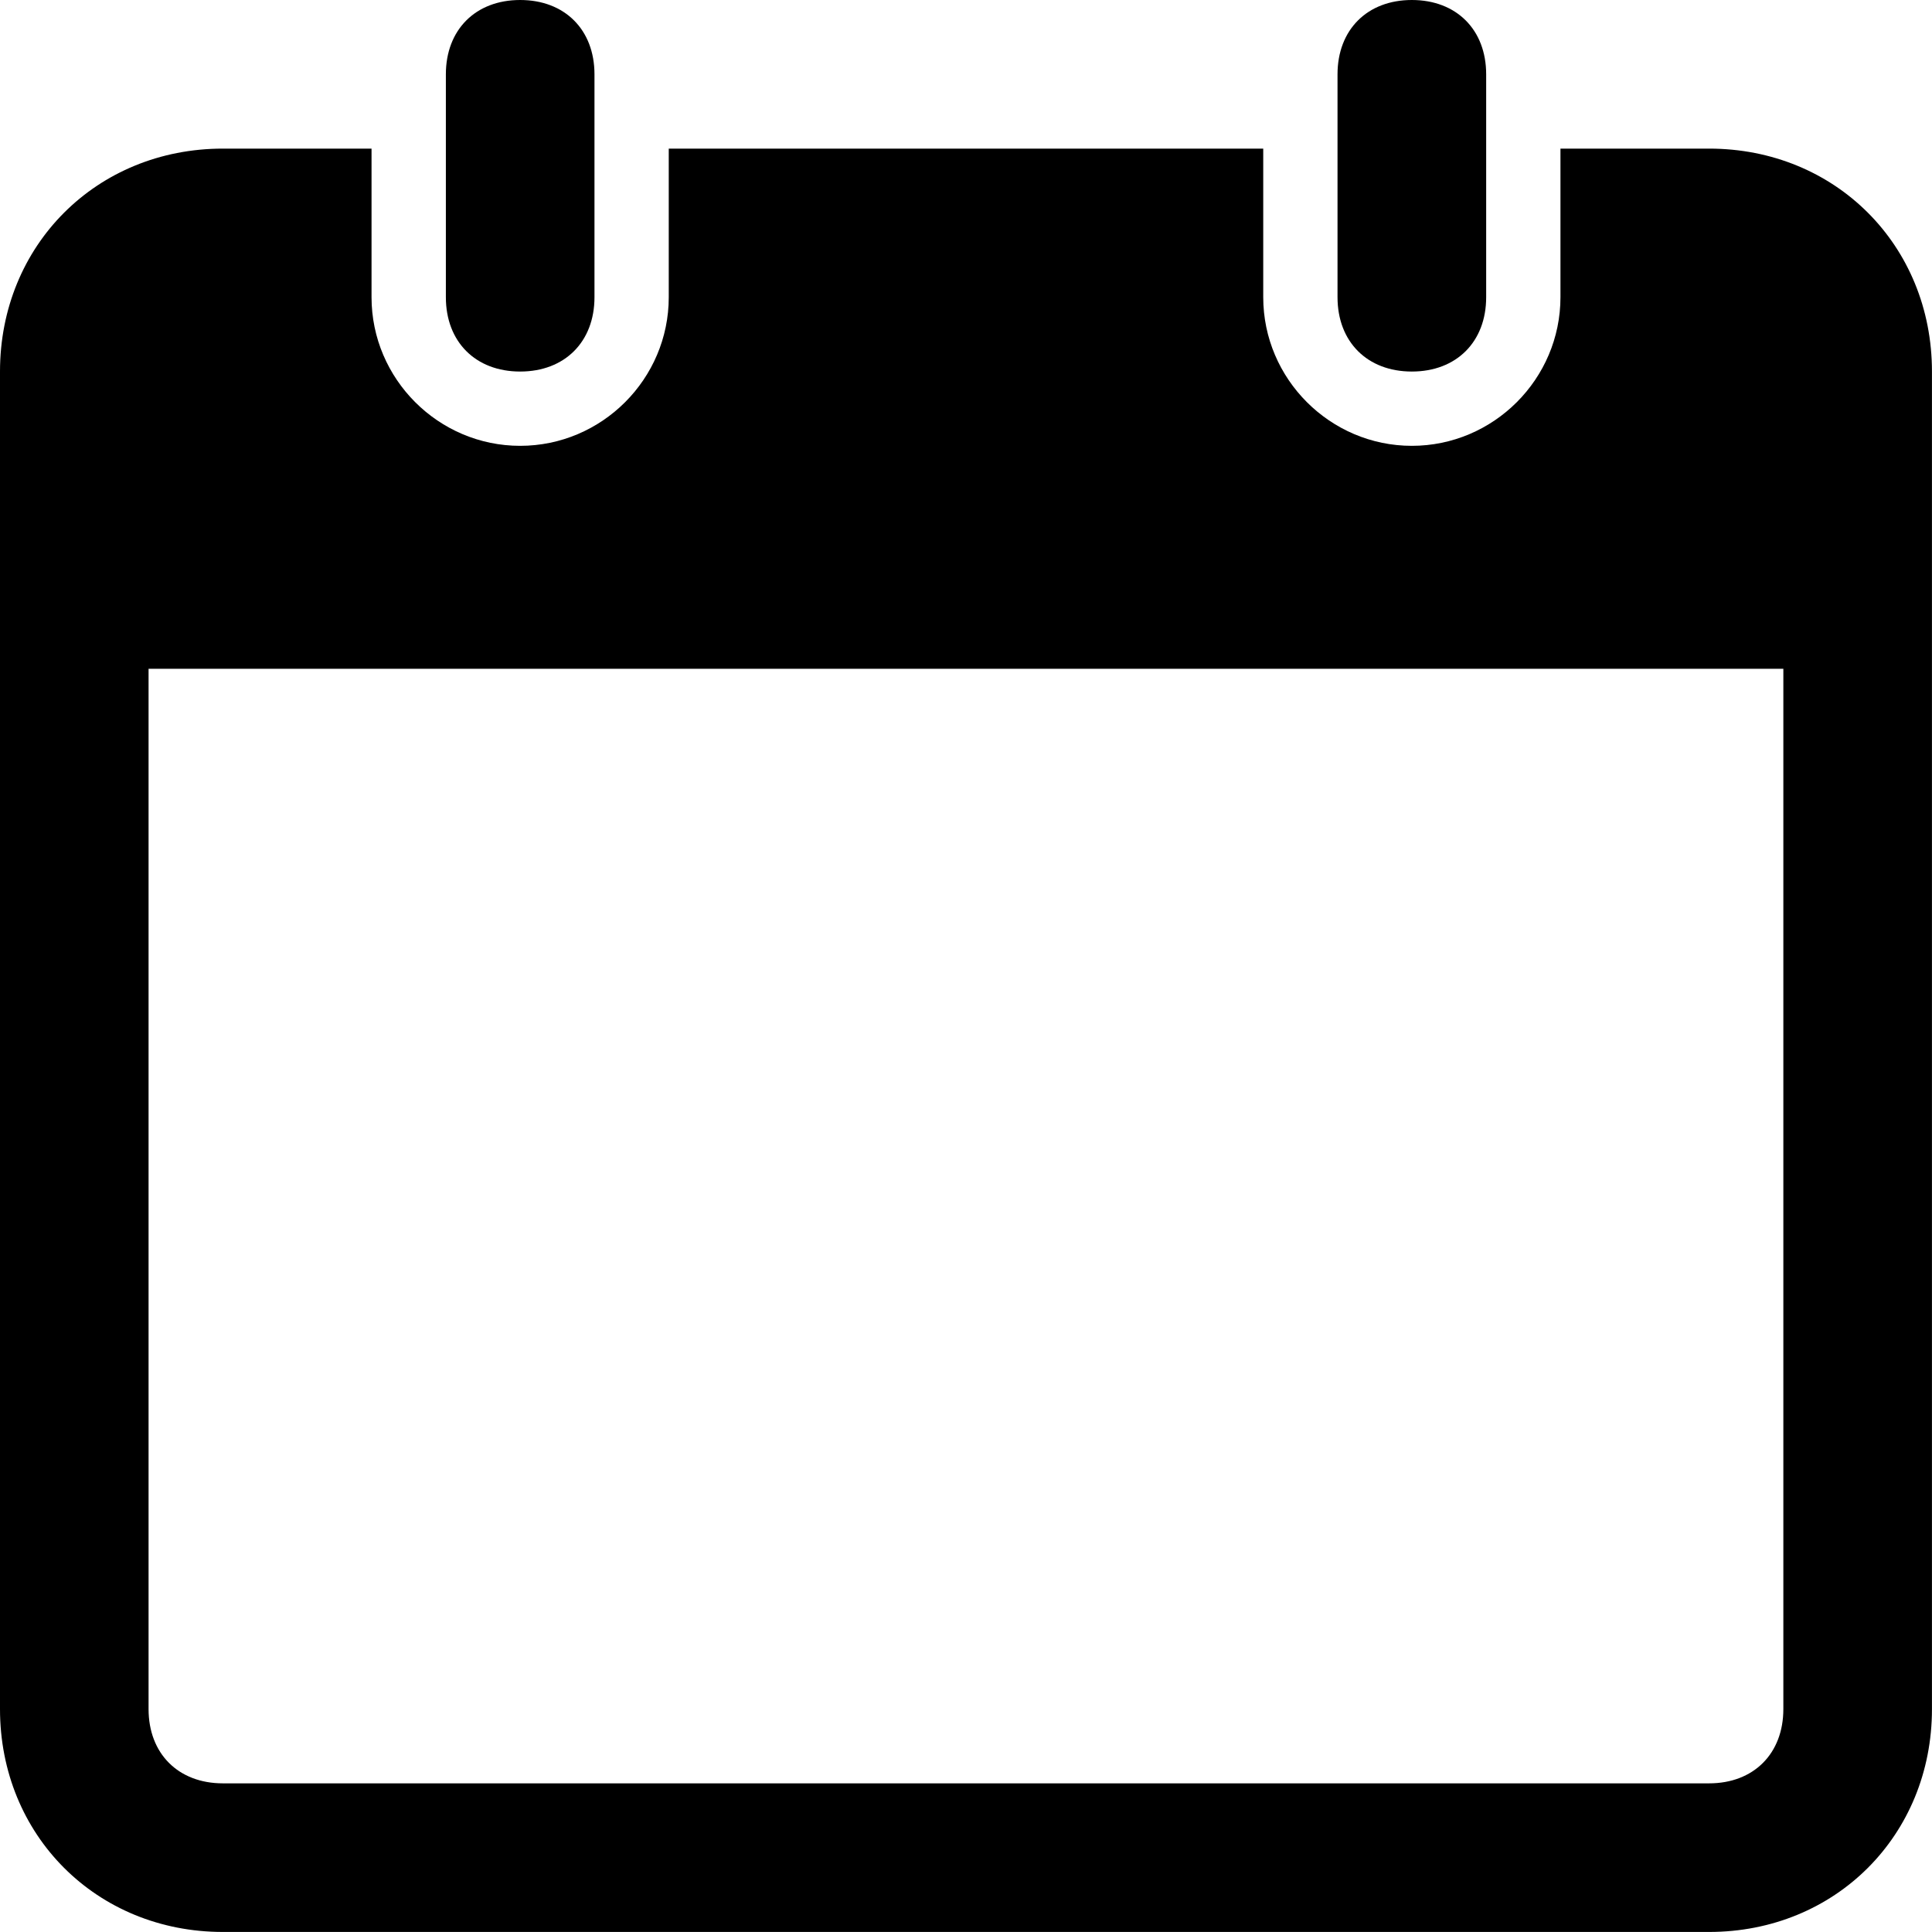 <?xml version="1.0" encoding="UTF-8"?><svg id="Layer_1" xmlns="http://www.w3.org/2000/svg" xmlns:xlink="http://www.w3.org/1999/xlink" viewBox="0 0 452.81 452.81"><defs><style>.cls-1{clip-path:url(#clippath);}.cls-2{fill:none;}.cls-2,.cls-3{stroke-width:0px;}.cls-4{clip-path:url(#clippath-1);}.cls-5{clip-path:url(#clippath-2);}</style><clipPath id="clippath"><rect class="cls-2" x="103.34" y="0" width="36" height="87.34"/></clipPath><clipPath id="clippath-1"><rect class="cls-2" x="0" y="34.01" width="452.71" height="418.71"/></clipPath><clipPath id="clippath-2"><rect class="cls-2" x="312.67" y="0" width="36" height="87.34"/></clipPath></defs><g class="cls-1"><path class="cls-3" d="M121.91,87.08c-10.45,0-17.41-6.97-17.41-17.42V17.42c0-10.45,6.96-17.42,17.41-17.42s17.42,6.96,17.42,17.42v52.24c0,10.45-6.96,17.42-17.42,17.42Z"/></g><g class="cls-4"><path class="cls-3" d="M400.56,34.83h-34.83v34.83c0,19.16-15.68,34.83-34.83,34.83s-34.83-15.68-34.83-34.83v-34.83h-139.33v34.83c0,19.16-15.67,34.83-34.83,34.83s-34.83-15.68-34.83-34.83v-34.83h-34.83C22.64,34.83,0,57.47,0,87.08v313.48c0,29.6,22.64,52.24,52.24,52.24h348.32c29.6,0,52.24-22.64,52.24-52.24V87.08c0-29.61-22.64-52.25-52.24-52.25ZM417.97,400.56c0,10.45-6.96,17.41-17.41,17.41H52.24c-10.45,0-17.42-6.96-17.42-17.41v-243.82h383.15v243.82Z"/></g><g class="cls-5"><path class="cls-3" d="M330.9,87.08c-10.45,0-17.42-6.97-17.42-17.42V17.42c0-10.45,6.97-17.42,17.42-17.42s17.42,6.96,17.42,17.42v52.24c0,10.45-6.96,17.42-17.42,17.42Z"/></g></svg>